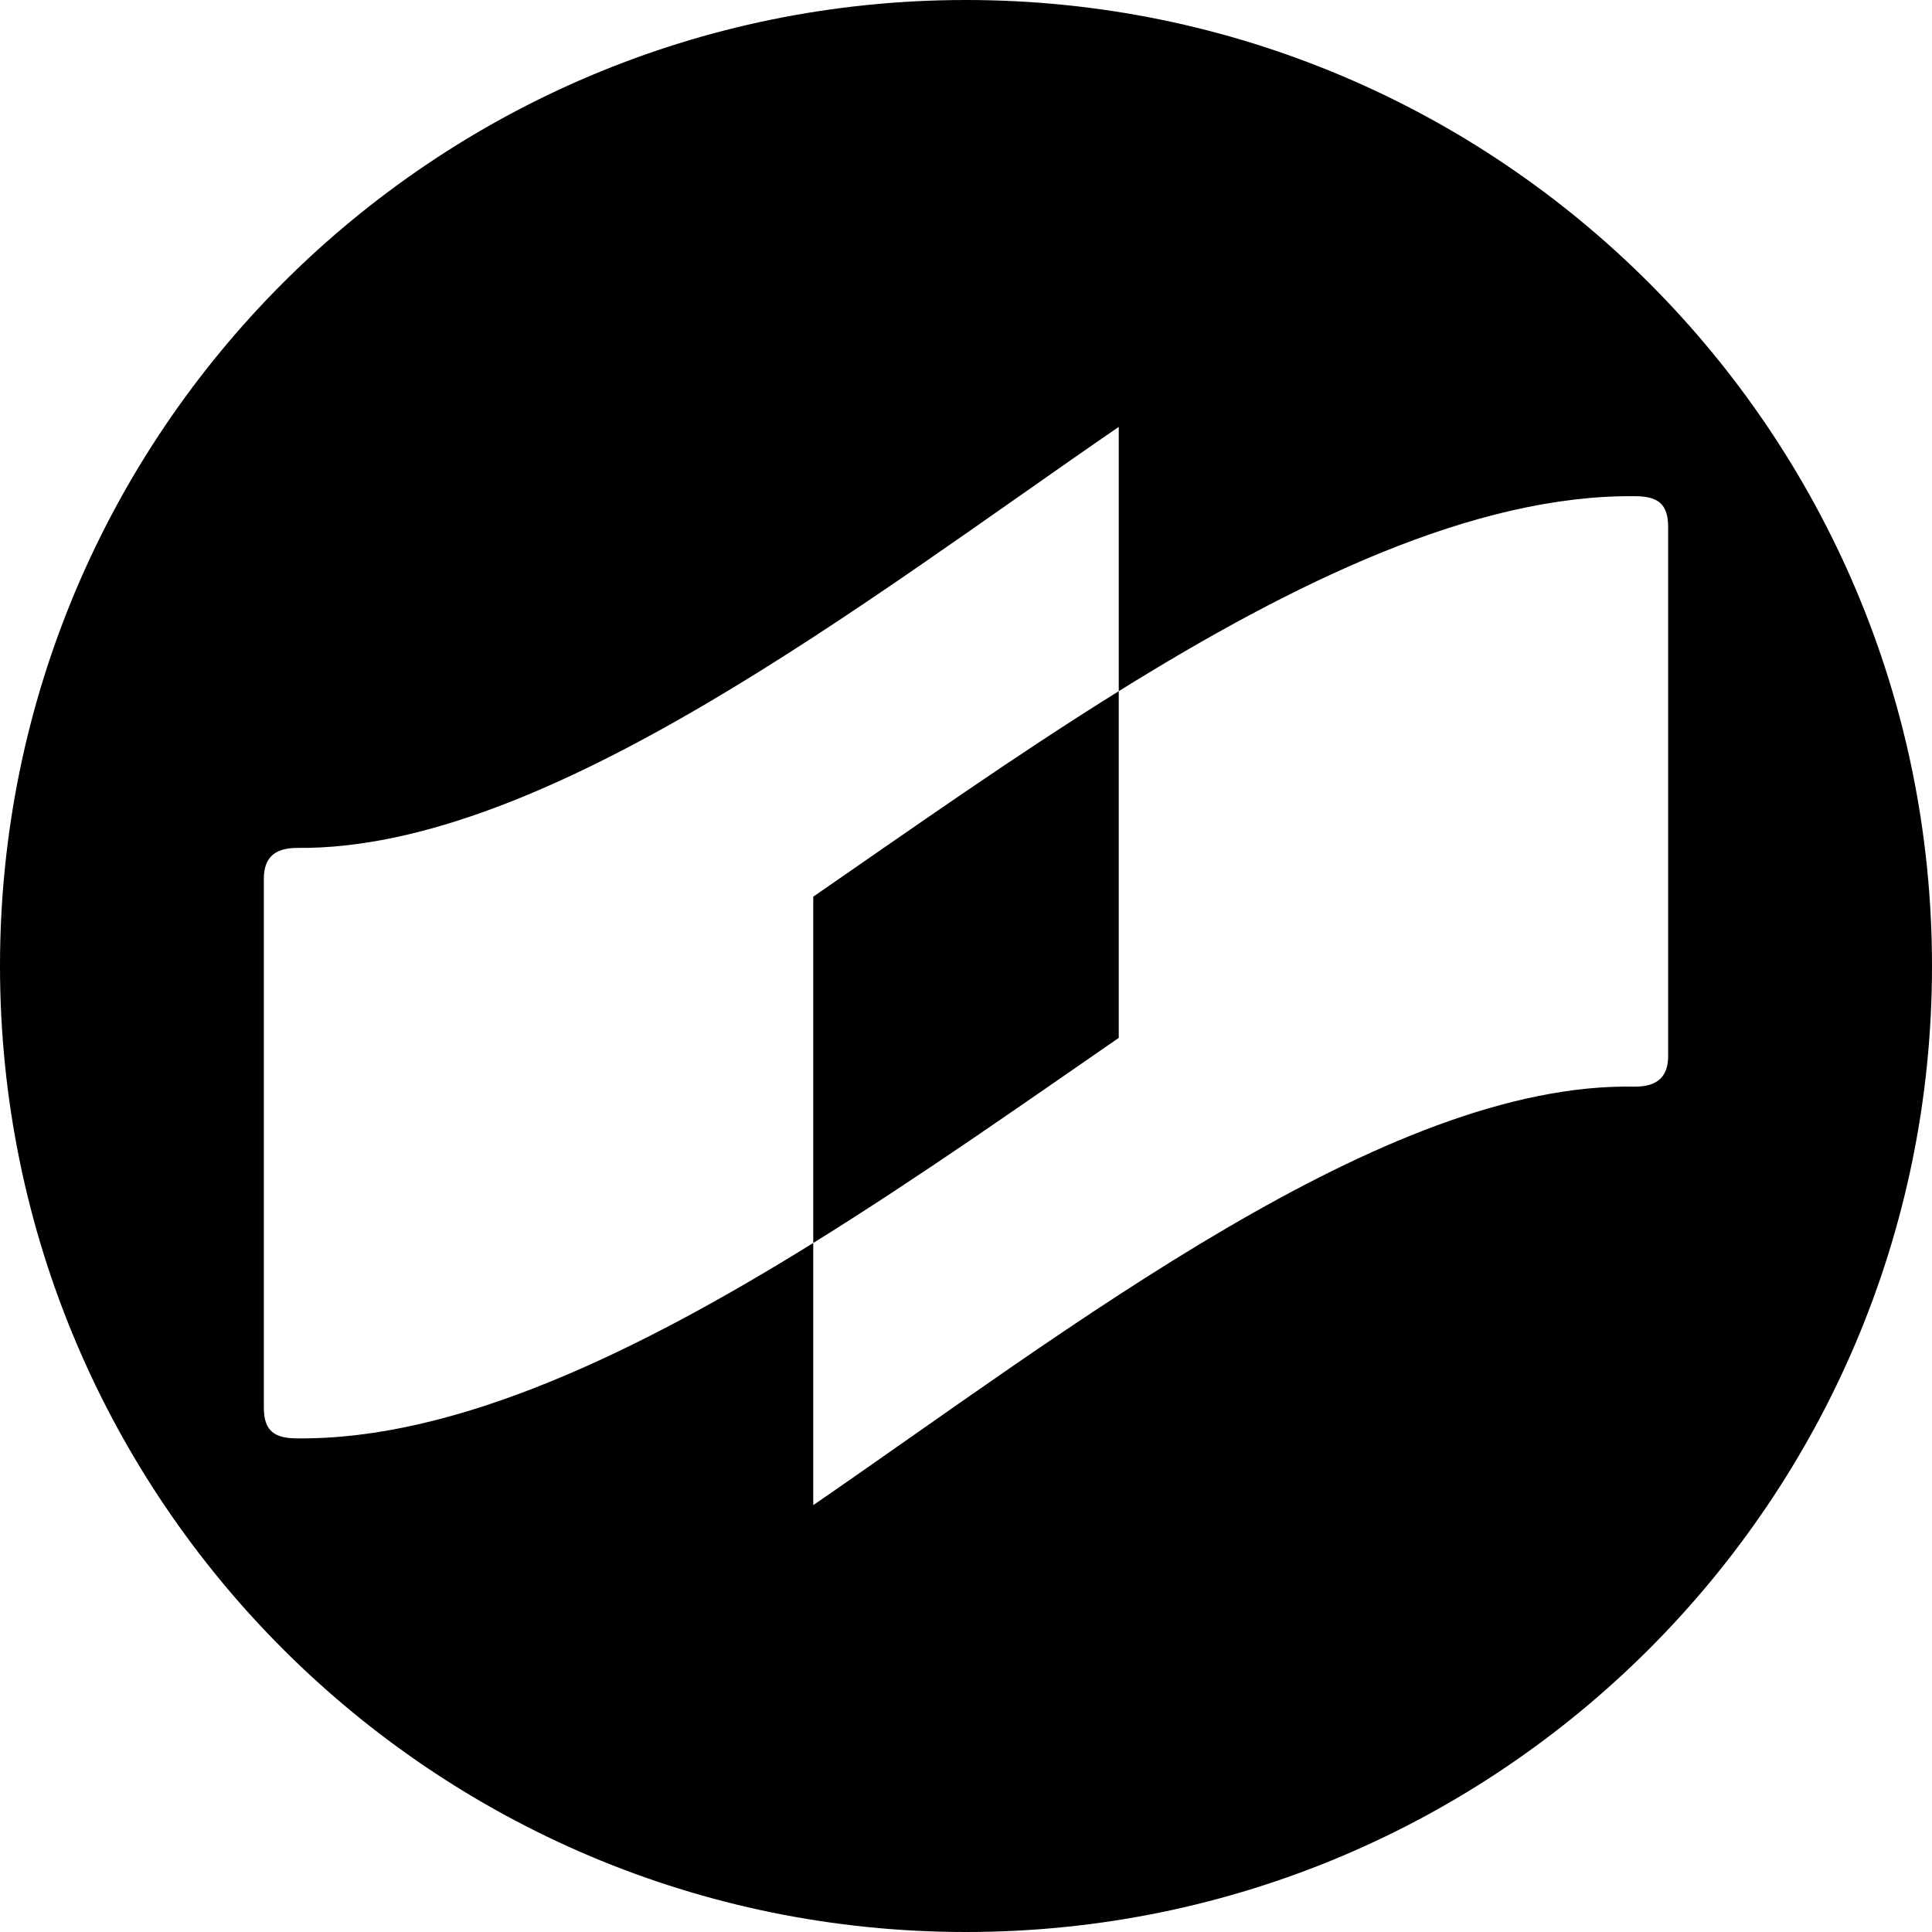 <svg xmlns="http://www.w3.org/2000/svg" viewBox="0 0 1000 1000"><path d="M579.064,537.207c-49.793,34.357-103.5,72.258-158.128,106.155V464.122c49.9-34.432,103.548-72.42,158.128-106.372ZM1000,500c0,276.142-223.858,500-500,500S0,776.142,0,500,223.858,0,500,0,1000,223.858,1000,500ZM863.431,546.509V272.772c0-11.959-5.315-15.945-17.274-15.945C763.175,256,669.83,301.289,579.064,357.75v-136.8C447.512,311.308,282.738,440.2,153.843,438.874c-11.959,0-17.274,5.316-17.274,15.946V728.557c0,11.958,5.315,15.945,17.274,15.945,82.258.831,175.944-44.578,267.093-101.14V779.051c131.552-90.359,296.326-219.254,425.221-216.6C858.116,562.455,863.431,557.139,863.431,546.509Z"/></svg>